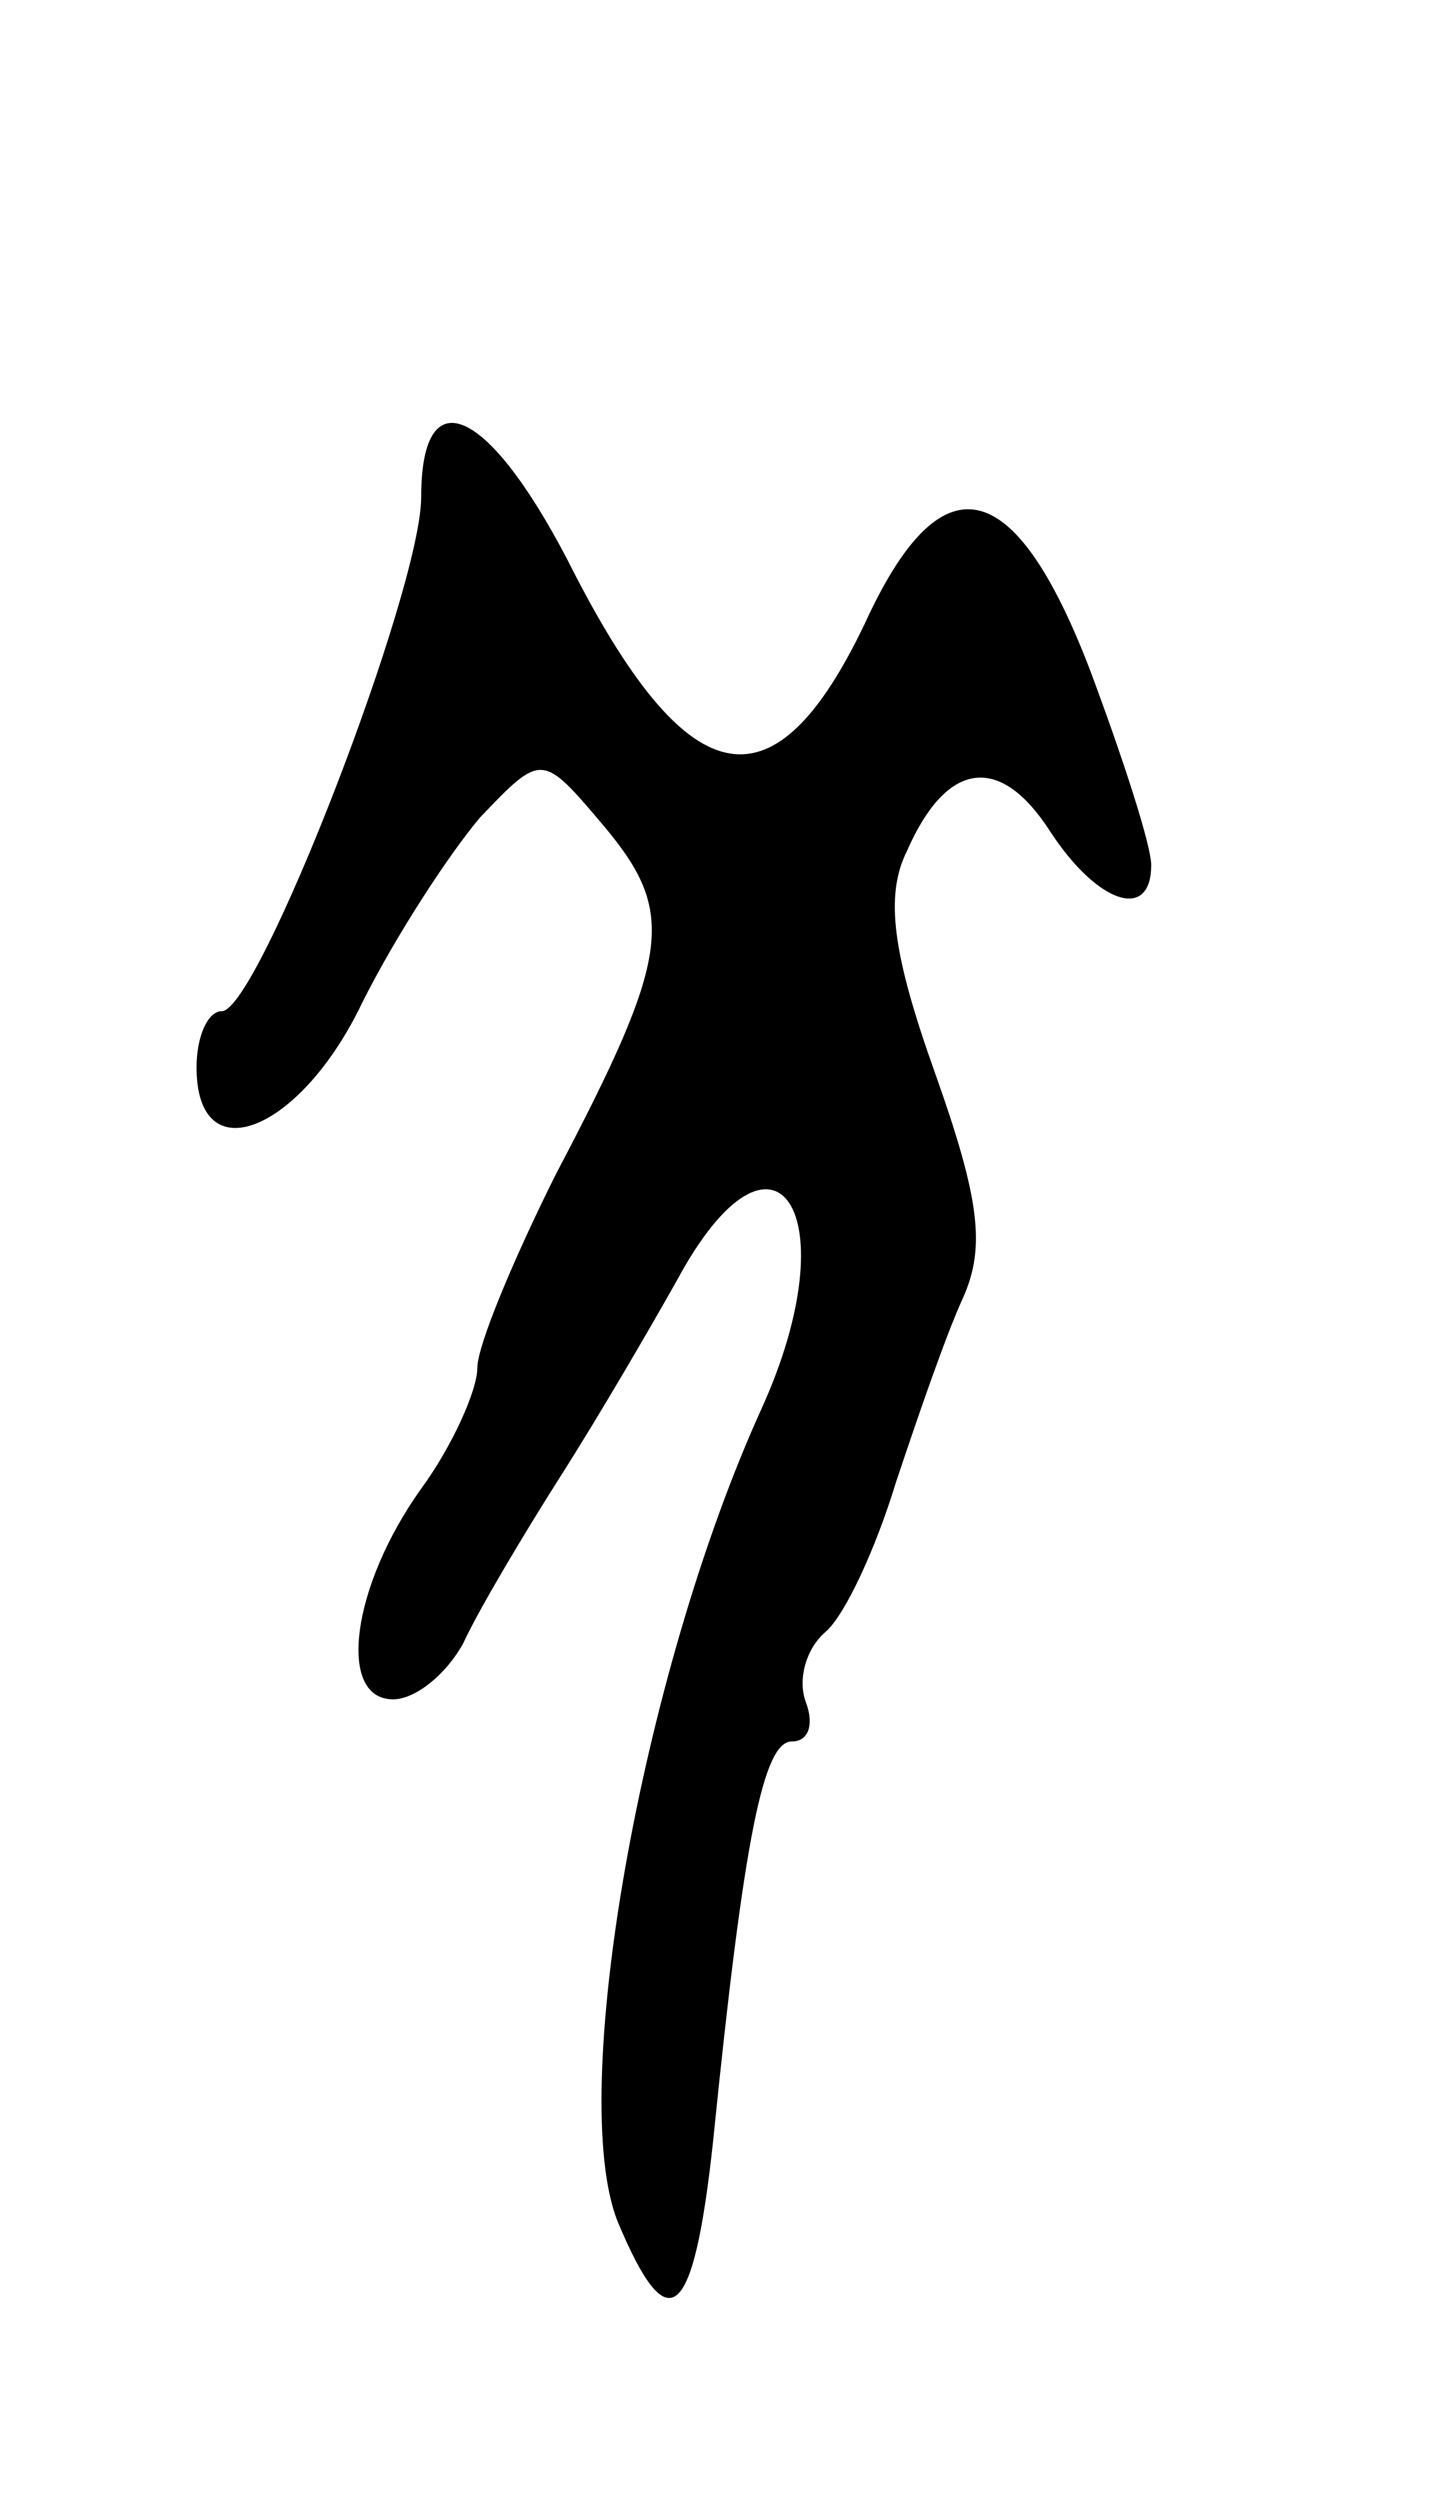 <svg version="1.0" xmlns="http://www.w3.org/2000/svg"
 width="51pt" height="89pt" viewBox="0 0 51 89"
 preserveAspectRatio="xMidYMid meet">
<g transform="translate(0,89) scale(0.1,-0.1)"
fill="#000000" stroke="none">
<path d="M150 713 c0 -33 -58 -183 -71 -183 -5 0 -9 -9 -9 -20 0 -38 37 -23
59 23 12 24 31 53 42 66 22 23 22 23 44 -3 26 -31 24 -46 -17 -124 -15 -30
-28 -61 -28 -69 0 -8 -9 -28 -20 -43 -25 -35 -30 -75 -10 -75 8 0 19 9 25 20
5 11 21 38 35 60 14 22 32 53 41 69 35 65 62 24 30 -46 -43 -95 -69 -244 -51
-289 18 -43 27 -36 34 29 11 109 18 142 28 142 6 0 8 6 5 14 -3 8 0 19 7 25 7
6 18 30 25 53 8 24 18 53 24 66 8 18 6 35 -10 80 -15 42 -18 63 -10 79 14 32
33 35 51 7 17 -26 36 -32 36 -12 0 7 -10 38 -22 70 -27 70 -53 75 -80 16 -32
-67 -62 -62 -103 17 -30 60 -55 72 -55 28z"/>
</g>
</svg>
